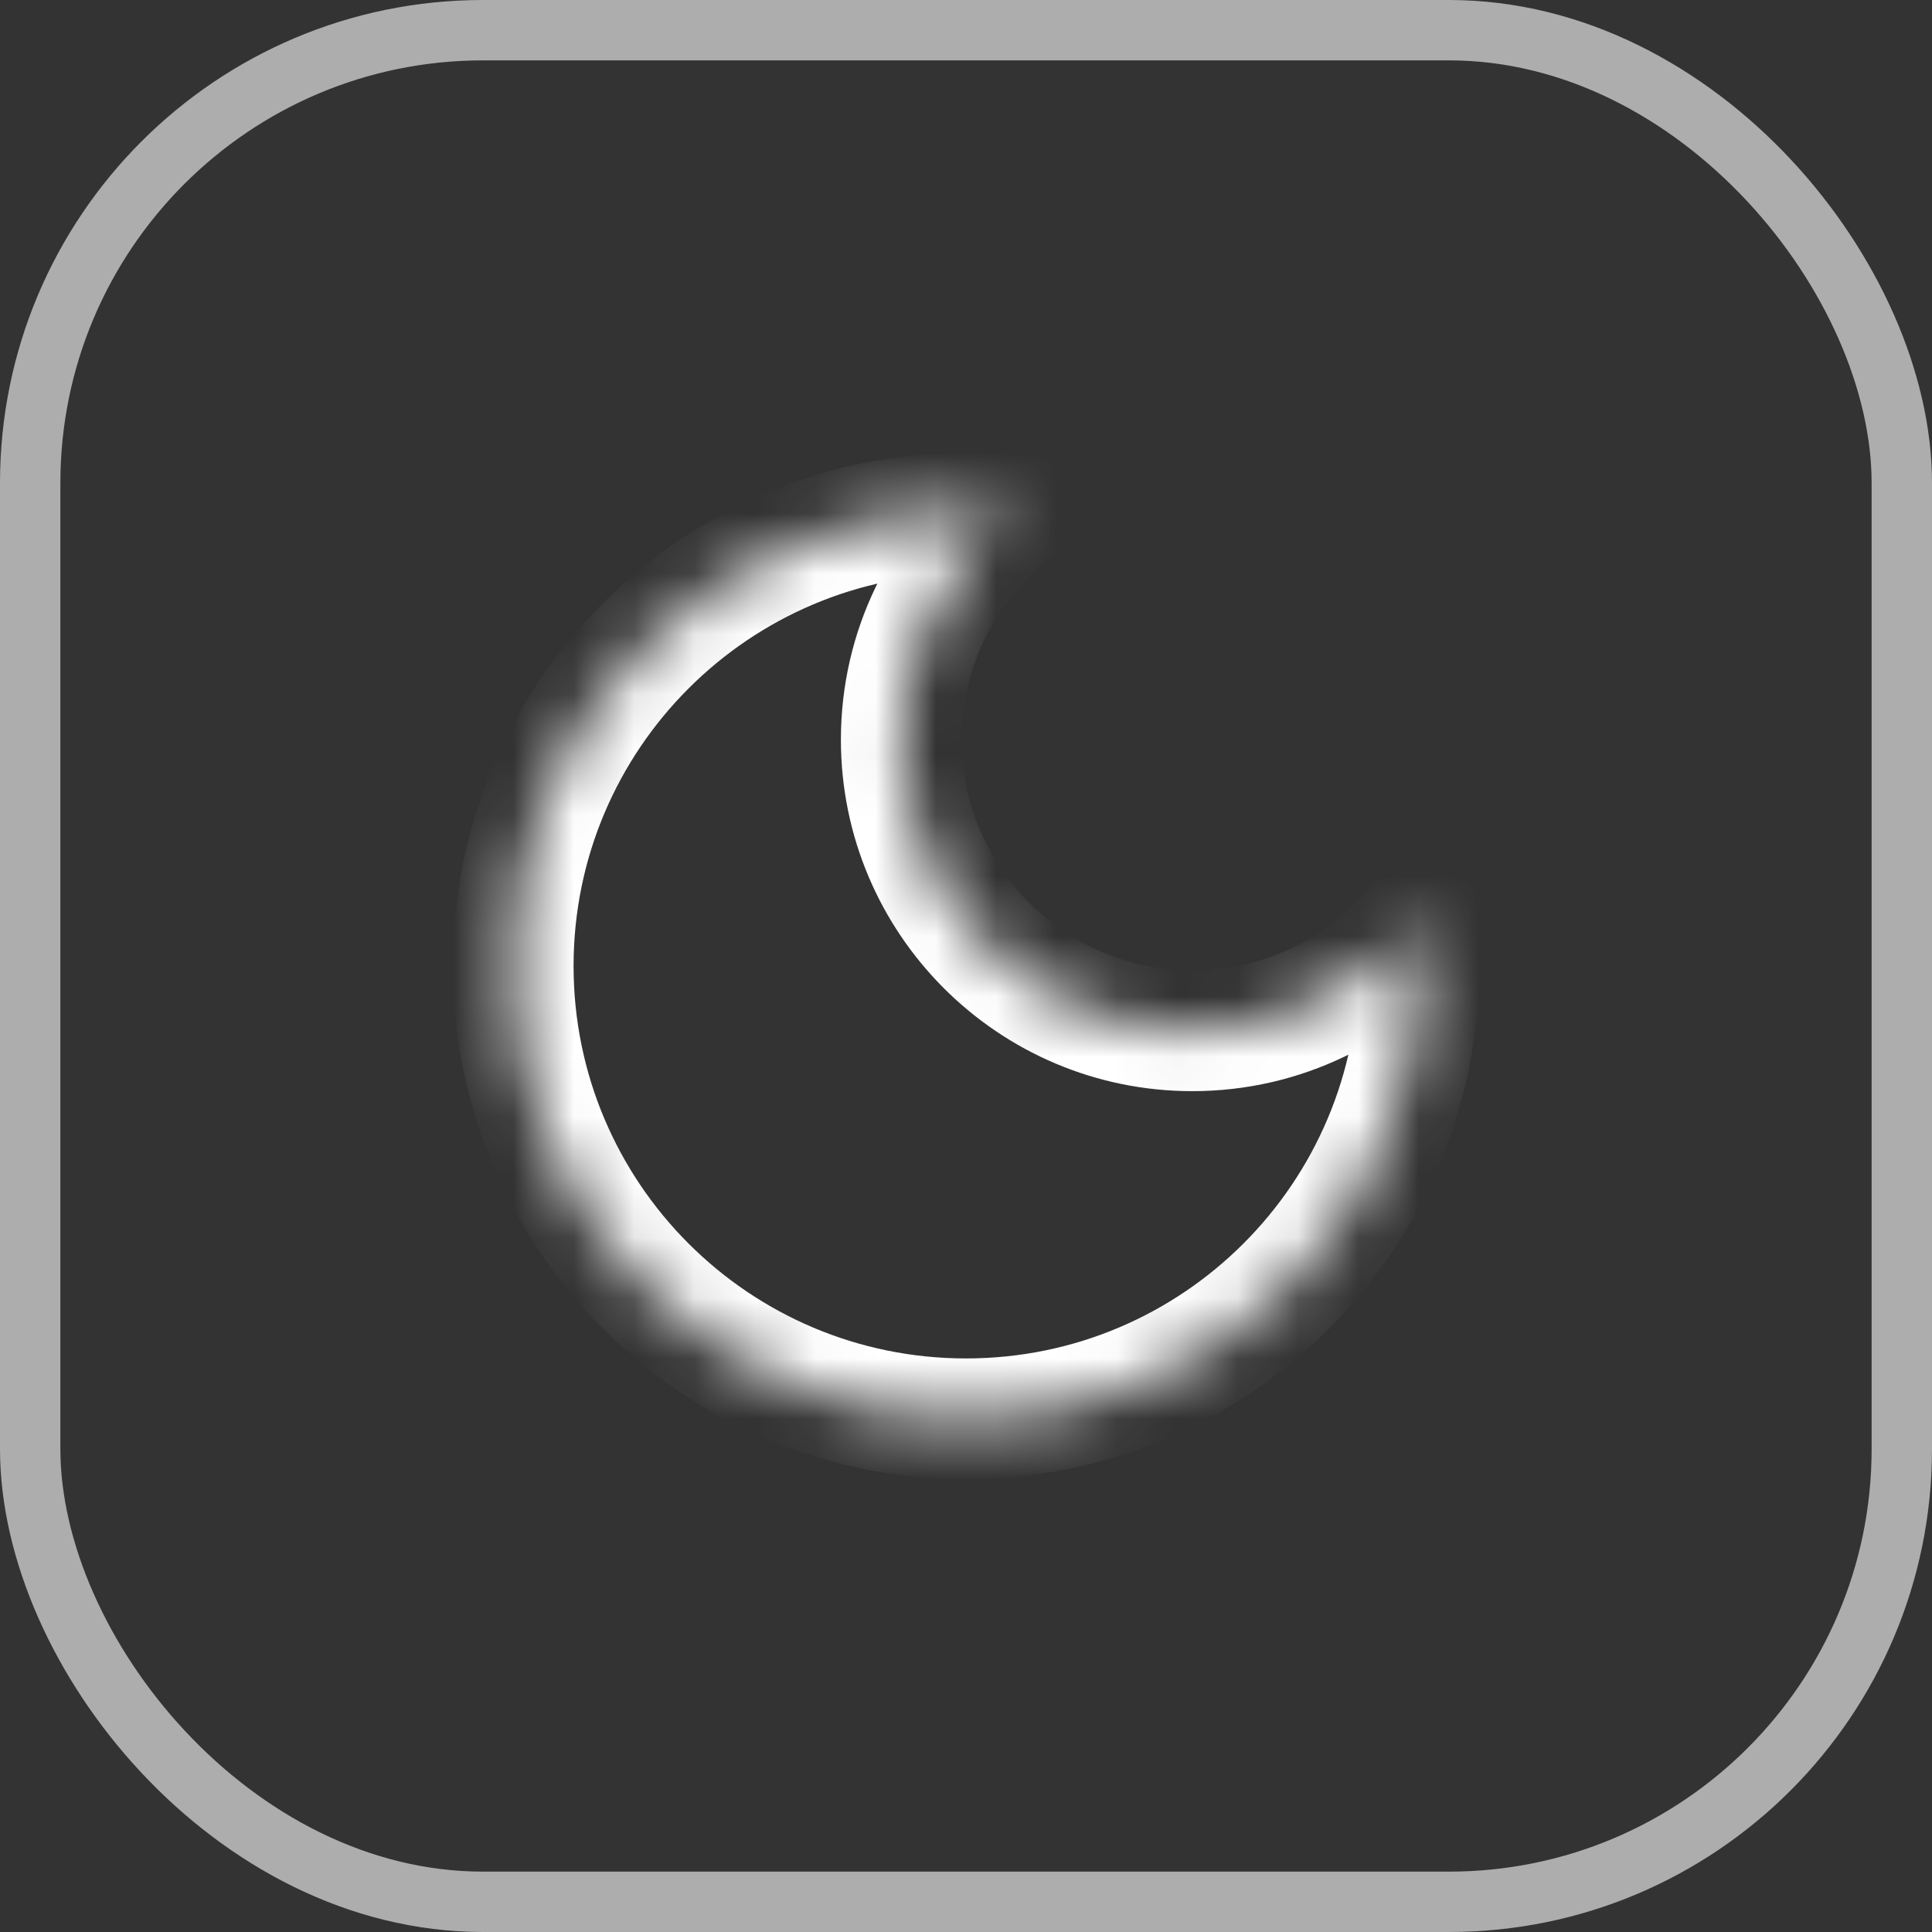 <svg width="32" height="32" viewBox="0 0 32 32" fill="none" xmlns="http://www.w3.org/2000/svg">
<rect x="0" y="0" width="32" height="32" fill="#333333" stroke="none"/>
<rect x="0.5" y="0.5" width="31" height="31" rx="7.5" stroke="white" stroke-opacity="0.6"/>
<mask id="path-2-inside-1_36232_36944" fill="white">
<path fill-rule="evenodd" clip-rule="evenodd" d="M23.469 15.318C22.585 16.39 21.247 17.073 19.749 17.073C17.086 17.073 14.928 14.914 14.928 12.251C14.928 10.753 15.611 9.415 16.682 8.531C16.458 8.51 16.23 8.5 16 8.5C11.858 8.5 8.5 11.858 8.5 16C8.5 20.142 11.858 23.5 16 23.5C20.142 23.5 23.5 20.142 23.5 16C23.5 15.77 23.49 15.543 23.469 15.318Z"/>
</mask>
<path d="M23.469 15.318L24.465 15.229L24.247 12.805L22.698 14.682L23.469 15.318ZM16.682 8.531L17.319 9.302L19.195 7.753L16.772 7.535L16.682 8.531ZM22.698 14.682C21.996 15.533 20.936 16.073 19.749 16.073V18.073C21.558 18.073 23.174 17.247 24.241 15.955L22.698 14.682ZM19.749 16.073C17.639 16.073 15.928 14.362 15.928 12.251H13.928C13.928 15.466 16.534 18.073 19.749 18.073V16.073ZM15.928 12.251C15.928 11.064 16.468 10.004 17.319 9.302L16.046 7.759C14.754 8.825 13.928 10.442 13.928 12.251H15.928ZM16 9.5C16.2 9.5 16.398 9.509 16.593 9.527L16.772 7.535C16.518 7.512 16.26 7.5 16 7.5V9.5ZM9.5 16C9.5 12.41 12.41 9.5 16 9.5V7.5C11.306 7.5 7.5 11.306 7.5 16H9.5ZM16 22.5C12.41 22.5 9.5 19.59 9.5 16H7.5C7.5 20.694 11.306 24.5 16 24.5V22.5ZM22.5 16C22.5 19.59 19.59 22.5 16 22.5V24.5C20.694 24.5 24.5 20.694 24.5 16H22.5ZM22.474 15.408C22.491 15.603 22.5 15.8 22.5 16H24.5C24.5 15.74 24.488 15.483 24.465 15.229L22.474 15.408Z" fill="white" mask="url(#path-2-inside-1_36232_36944)"/>
</svg>
